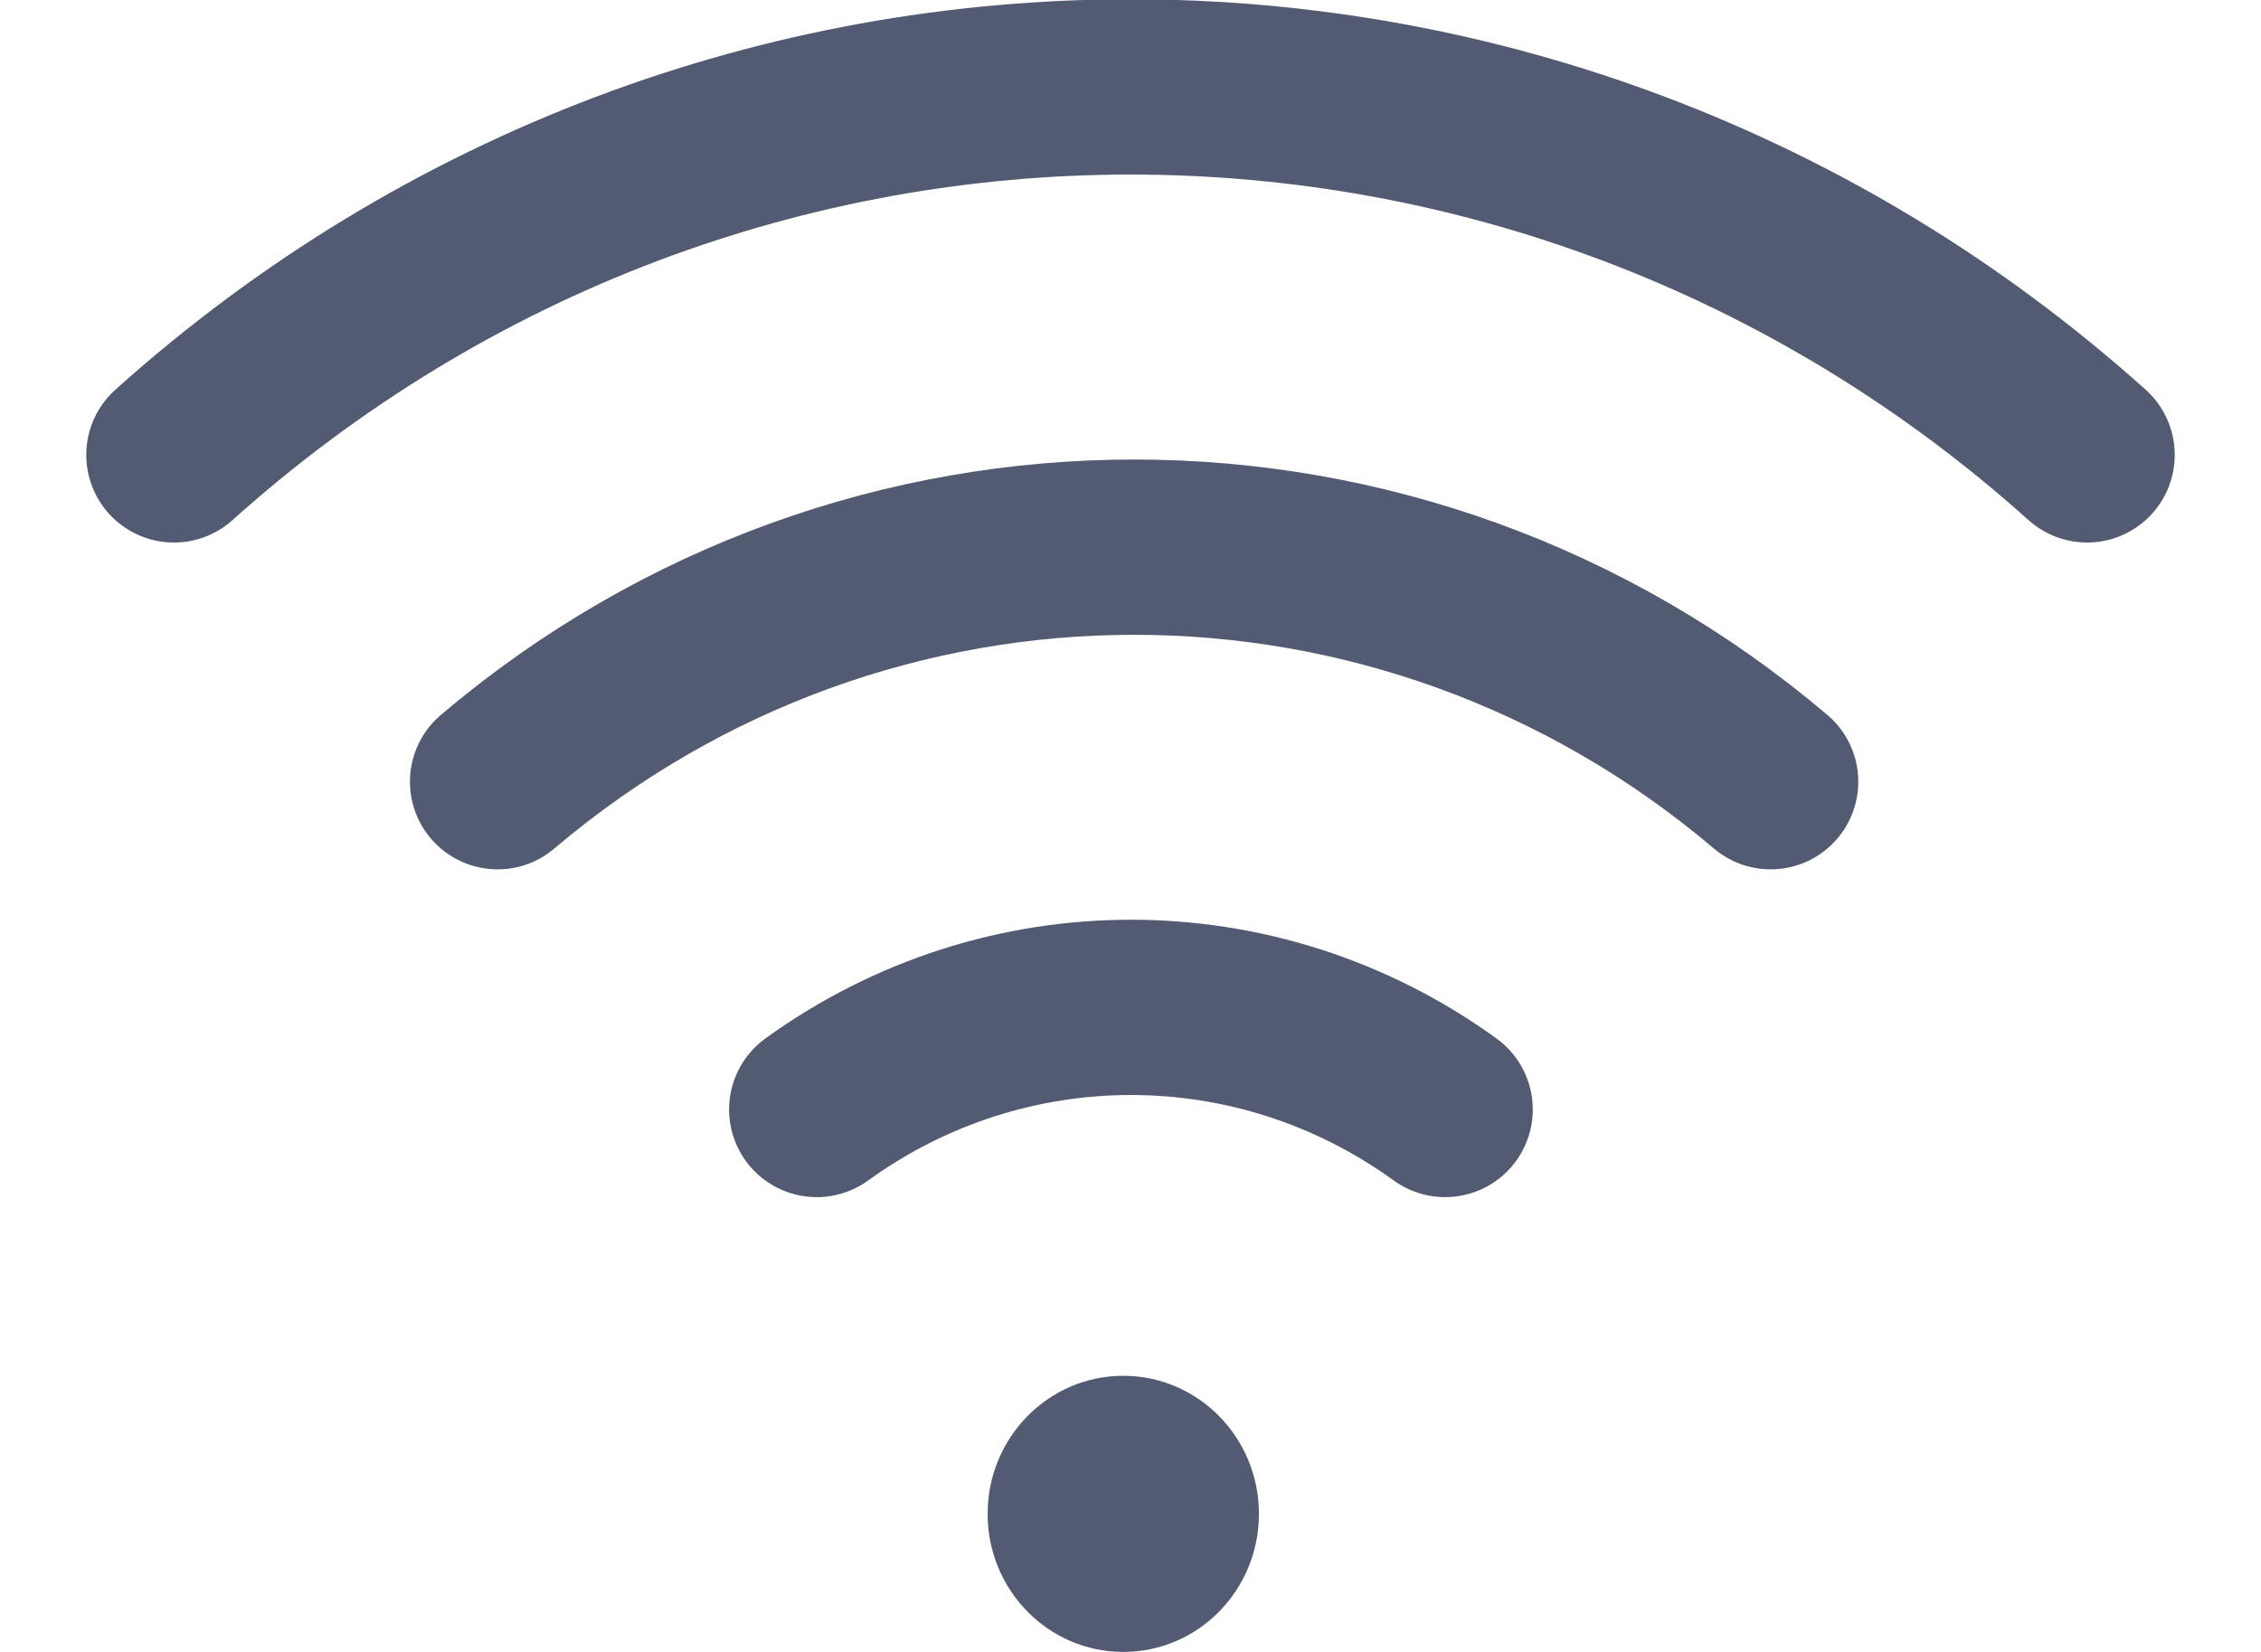 <svg width="26" height="19" viewBox="0 0 26 19" fill="none" xmlns="http://www.w3.org/2000/svg">
<path d="M5.722 8.991C9.963 5.394 16.121 5.394 20.361 8.991" stroke="#535B72" stroke-width="2.016" stroke-linecap="round"/>
<path d="M2 5.232C8.287 -0.411 17.713 -0.411 24 5.232" stroke="#535B72" stroke-width="2.016" stroke-linecap="round"/>
<path d="M9.392 12.761C11.556 11.195 14.455 11.195 16.618 12.761" stroke="#535B72" stroke-width="2.016" stroke-linecap="round"/>
<ellipse cx="12.917" cy="17.412" rx="1.56" ry="1.588" fill="#535B72"/>
</svg>
